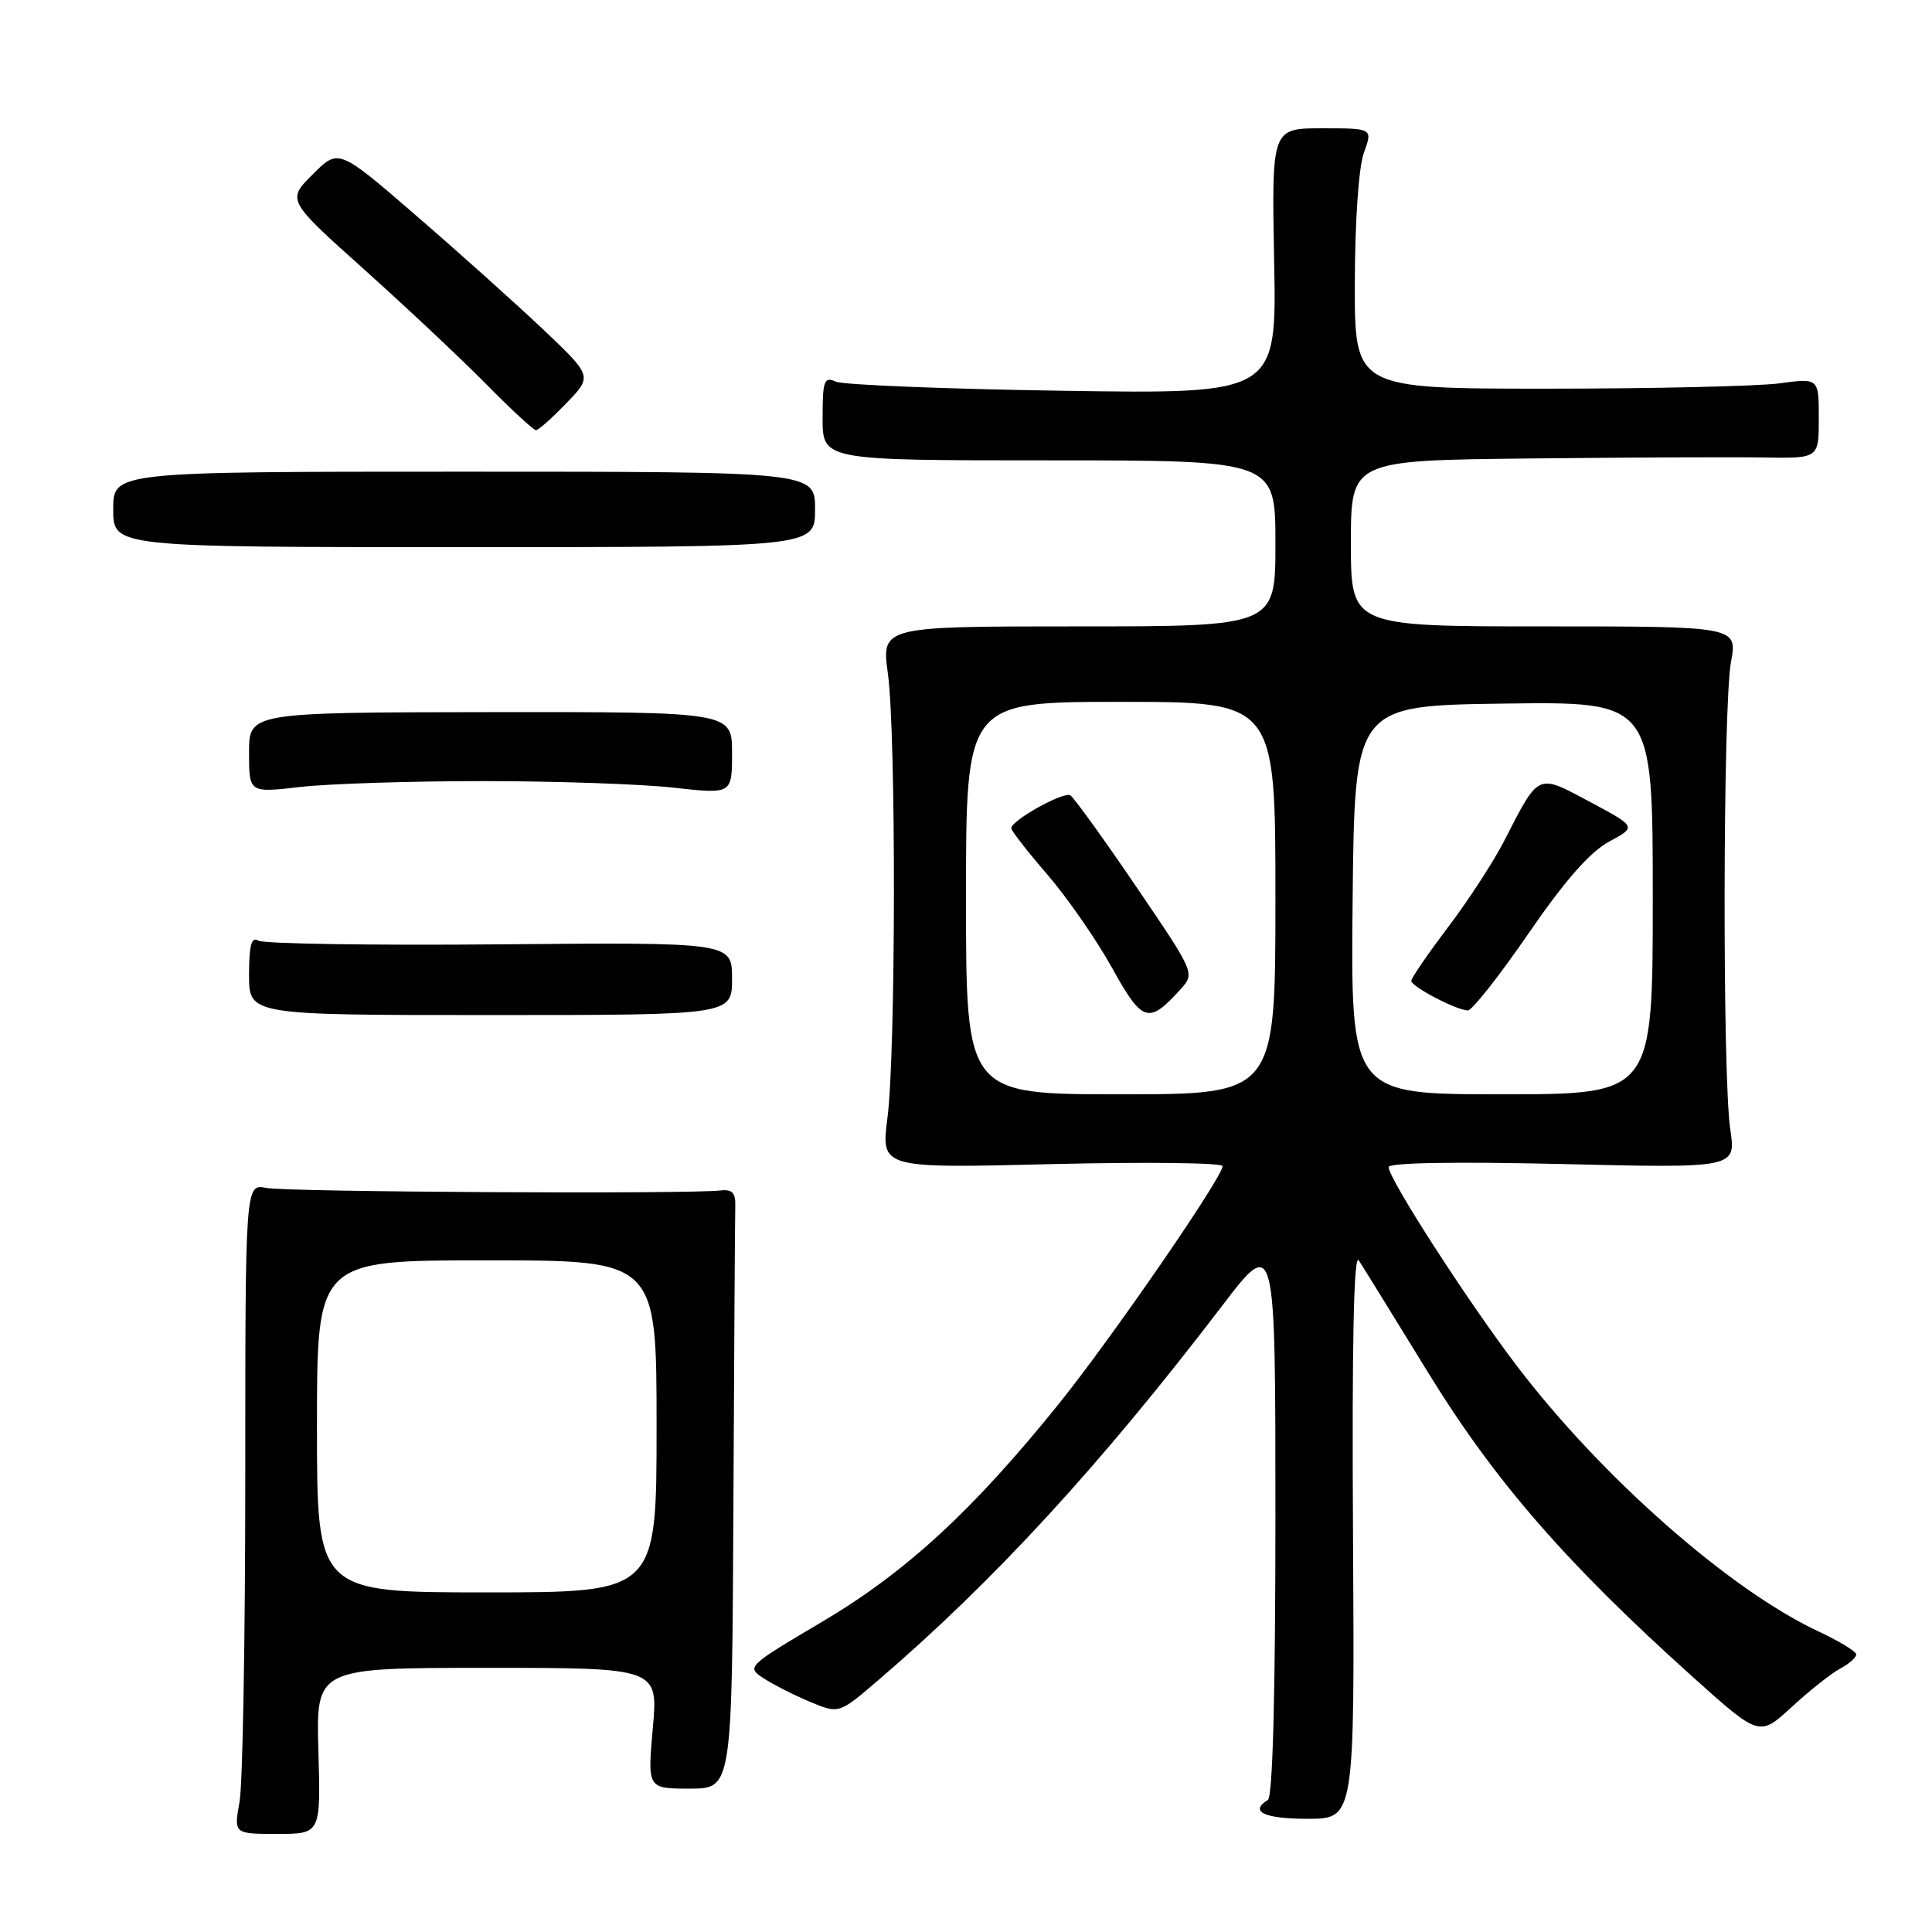 <?xml version="1.0" encoding="UTF-8" standalone="no"?>
<!DOCTYPE svg PUBLIC "-//W3C//DTD SVG 1.1//EN" "http://www.w3.org/Graphics/SVG/1.1/DTD/svg11.dtd" >
<svg xmlns="http://www.w3.org/2000/svg" xmlns:xlink="http://www.w3.org/1999/xlink" version="1.1" viewBox="0 0 256 256">
 <g >
 <path fill="currentColor"
d=" M 42.19 232.00 C 41.88 221.00 41.88 221.00 64.54 221.00 C 87.21 221.00 87.21 221.00 86.50 229.00 C 85.79 237.00 85.79 237.00 91.40 237.00 C 97.00 237.00 97.00 237.00 97.18 199.50 C 97.28 178.88 97.39 160.99 97.43 159.75 C 97.48 158.07 97.00 157.56 95.50 157.74 C 91.34 158.24 37.98 157.95 35.30 157.41 C 32.50 156.85 32.50 156.85 32.50 195.67 C 32.50 217.03 32.16 236.41 31.74 238.75 C 30.98 243.00 30.98 243.00 36.74 243.00 C 42.50 243.00 42.50 243.00 42.19 232.00 Z  M 179.28 203.25 C 179.13 178.14 179.38 166.00 180.04 167.00 C 180.58 167.82 184.73 174.54 189.26 181.92 C 198.05 196.23 207.60 207.21 224.32 222.22 C 233.13 230.13 233.13 230.13 237.42 226.18 C 239.78 224.00 242.68 221.71 243.86 221.08 C 245.04 220.45 245.98 219.61 245.96 219.21 C 245.94 218.82 243.67 217.44 240.91 216.15 C 229.14 210.63 212.19 195.70 201.00 181.00 C 194.47 172.43 184.00 156.19 184.00 154.65 C 184.00 154.06 192.74 153.91 207.02 154.24 C 230.04 154.79 230.04 154.79 229.27 149.64 C 228.22 142.62 228.29 93.64 229.36 87.75 C 230.23 83.00 230.23 83.00 204.61 83.00 C 179.00 83.00 179.00 83.00 179.00 72.00 C 179.00 61.00 179.00 61.00 202.75 60.75 C 215.81 60.61 229.76 60.55 233.75 60.62 C 241.00 60.74 241.00 60.74 241.00 55.42 C 241.00 50.09 241.00 50.09 235.75 50.80 C 232.86 51.18 219.03 51.50 205.00 51.50 C 179.50 51.50 179.50 51.50 179.52 37.50 C 179.54 29.34 180.03 22.14 180.72 20.25 C 181.90 17.00 181.90 17.00 175.20 17.00 C 168.50 17.00 168.50 17.00 168.83 34.60 C 169.17 52.21 169.17 52.21 140.83 51.78 C 125.25 51.54 111.71 51.00 110.75 50.57 C 109.20 49.87 109.00 50.42 109.00 55.39 C 109.00 61.00 109.00 61.00 139.00 61.00 C 169.00 61.00 169.00 61.00 169.00 72.00 C 169.00 83.00 169.00 83.00 142.90 83.00 C 116.80 83.00 116.80 83.00 117.65 89.25 C 118.75 97.34 118.70 139.52 117.59 148.15 C 116.73 154.81 116.73 154.81 139.36 154.25 C 151.81 153.95 162.00 154.07 162.00 154.52 C 162.00 155.98 147.32 177.29 140.33 185.98 C 128.93 200.14 120.03 208.33 108.96 214.88 C 99.00 220.77 98.88 220.88 101.18 222.38 C 102.45 223.21 105.23 224.62 107.33 225.50 C 111.17 227.10 111.17 227.10 116.33 222.67 C 131.61 209.59 145.85 194.10 161.85 173.14 C 169.00 163.77 169.00 163.77 169.00 200.83 C 169.00 224.45 168.64 238.11 168.00 238.50 C 165.50 240.04 167.51 241.00 173.25 241.00 C 179.50 241.00 179.50 241.00 179.28 203.25 Z  M 97.00 129.68 C 97.00 124.86 97.00 124.86 66.23 125.13 C 49.31 125.28 34.91 125.06 34.23 124.64 C 33.32 124.08 33.00 125.25 33.00 129.19 C 33.00 134.50 33.00 134.50 65.00 134.50 C 97.00 134.50 97.00 134.50 97.00 129.68 Z  M 64.00 103.50 C 73.62 103.50 84.99 103.89 89.25 104.37 C 97.00 105.23 97.00 105.23 97.00 99.78 C 97.00 94.33 97.00 94.33 65.00 94.36 C 33.00 94.40 33.00 94.40 33.00 99.73 C 33.00 105.06 33.00 105.06 39.75 104.28 C 43.46 103.85 54.38 103.50 64.00 103.50 Z  M 108.00 67.50 C 108.00 62.50 108.00 62.50 61.50 62.50 C 15.00 62.50 15.00 62.50 15.00 67.50 C 15.00 72.50 15.00 72.50 61.50 72.50 C 108.00 72.50 108.00 72.50 108.00 67.50 Z  M 75.05 53.42 C 78.50 49.85 78.50 49.85 71.99 43.67 C 68.41 40.28 60.84 33.49 55.17 28.59 C 44.86 19.67 44.86 19.67 41.44 23.10 C 38.01 26.52 38.01 26.52 48.26 35.71 C 53.89 40.76 61.19 47.62 64.47 50.95 C 67.75 54.28 70.70 57.00 71.02 57.00 C 71.34 57.00 73.16 55.39 75.05 53.42 Z  M 42.00 189.00 C 42.00 167.00 42.00 167.00 64.50 167.00 C 87.00 167.00 87.00 167.00 87.00 189.00 C 87.00 211.00 87.00 211.00 64.50 211.00 C 42.00 211.00 42.00 211.00 42.00 189.00 Z  M 128.00 119.00 C 128.00 93.00 128.00 93.00 148.50 93.00 C 169.00 93.00 169.00 93.00 169.00 119.00 C 169.00 145.00 169.00 145.00 148.50 145.00 C 128.00 145.00 128.00 145.00 128.00 119.00 Z  M 156.44 131.07 C 158.35 128.96 158.32 128.91 150.52 117.44 C 146.22 111.11 142.30 105.69 141.83 105.39 C 140.94 104.84 134.00 108.70 134.00 109.75 C 134.00 110.08 136.16 112.85 138.81 115.92 C 141.45 118.99 145.30 124.54 147.36 128.26 C 151.38 135.52 152.19 135.77 156.44 131.07 Z  M 179.23 119.25 C 179.50 93.50 179.50 93.50 199.25 93.23 C 219.00 92.96 219.00 92.96 219.00 118.98 C 219.00 145.00 219.00 145.00 198.98 145.00 C 178.97 145.00 178.97 145.00 179.23 119.25 Z  M 202.52 123.71 C 207.33 116.70 210.69 112.88 213.20 111.53 C 216.86 109.56 216.86 109.56 210.69 106.26 C 203.63 102.49 203.98 102.32 199.30 111.45 C 197.90 114.17 194.57 119.30 191.88 122.85 C 189.20 126.40 187.00 129.60 187.00 129.97 C 187.00 130.73 192.98 133.86 194.50 133.89 C 195.05 133.90 198.66 129.32 202.52 123.71 Z "/>
</g>
</svg>
